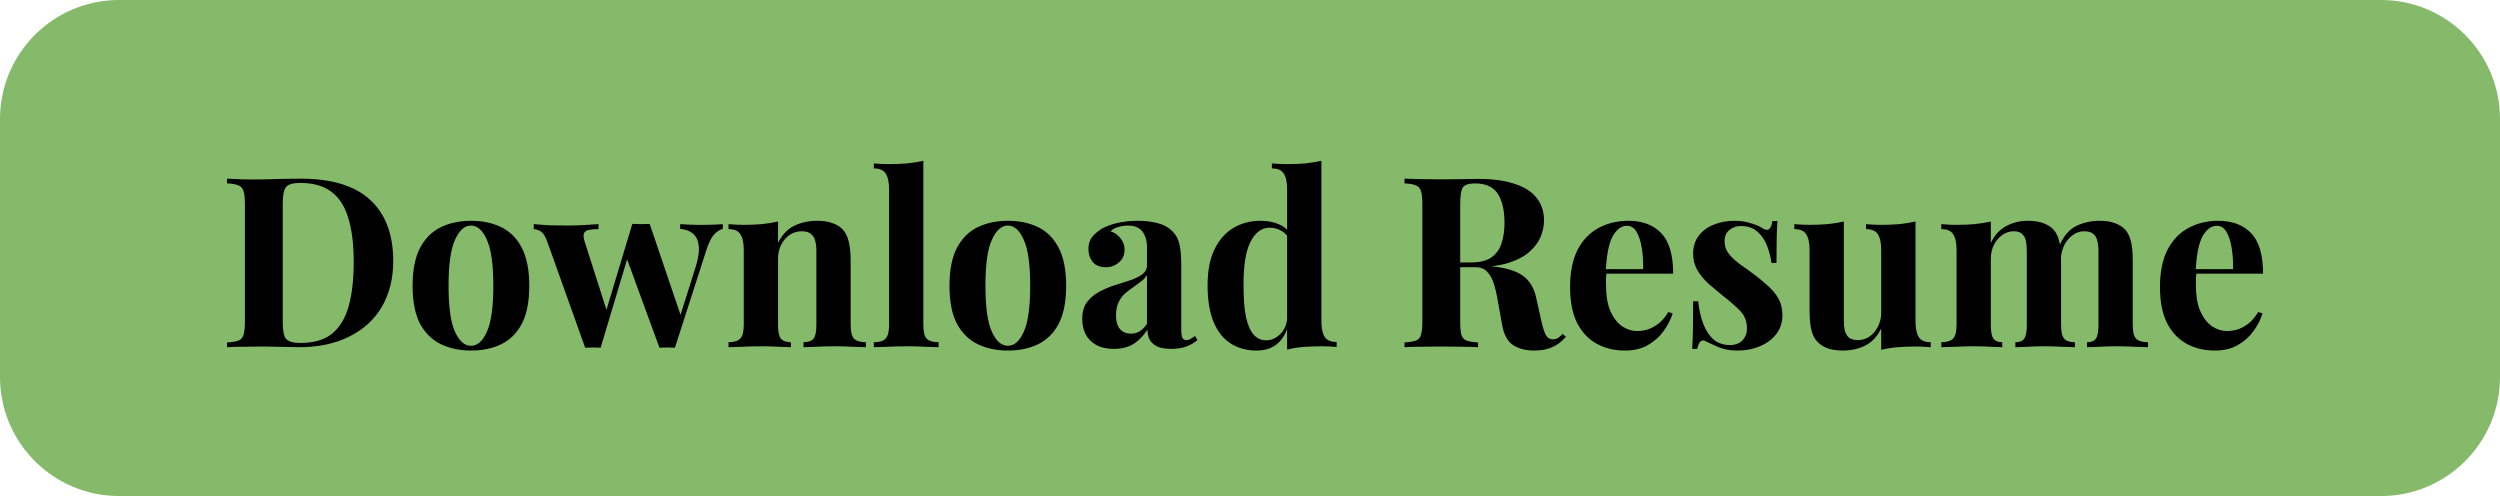<svg width="252" height="50" viewBox="0 0 252 50" fill="none" xmlns="http://www.w3.org/2000/svg">
<path d="M0 12C0 5.373 5.373 0 12 0H240C246.627 0 252 5.373 252 12V38C252 44.627 246.627 50 240 50H12C5.373 50 0 44.627 0 38V12Z" fill="#85BA6A"/>
<path d="M30.302 18.008C33.454 18.008 35.798 18.728 37.334 20.168C38.87 21.592 39.638 23.64 39.638 26.312C39.638 28.056 39.262 29.584 38.51 30.896C37.758 32.192 36.662 33.2 35.222 33.92C33.798 34.64 32.086 35 30.086 35C29.83 35 29.494 34.992 29.078 34.976C28.662 34.96 28.23 34.952 27.782 34.952C27.334 34.936 26.934 34.928 26.582 34.928C25.878 34.928 25.182 34.936 24.494 34.952C23.822 34.952 23.286 34.968 22.886 35V34.52C23.398 34.488 23.782 34.424 24.038 34.328C24.294 34.232 24.462 34.04 24.542 33.752C24.638 33.464 24.686 33.032 24.686 32.456V20.552C24.686 19.96 24.638 19.528 24.542 19.256C24.462 18.968 24.286 18.776 24.014 18.68C23.758 18.568 23.382 18.504 22.886 18.488V18.008C23.286 18.024 23.822 18.048 24.494 18.08C25.182 18.096 25.862 18.096 26.534 18.08C27.11 18.064 27.758 18.048 28.478 18.032C29.214 18.016 29.822 18.008 30.302 18.008ZM30.278 18.44C29.542 18.44 29.062 18.576 28.838 18.848C28.614 19.12 28.502 19.672 28.502 20.504V32.504C28.502 33.336 28.614 33.888 28.838 34.16C29.078 34.432 29.566 34.568 30.302 34.568C31.646 34.568 32.702 34.256 33.47 33.632C34.254 32.992 34.814 32.064 35.15 30.848C35.486 29.632 35.654 28.152 35.654 26.408C35.654 24.616 35.47 23.136 35.102 21.968C34.75 20.784 34.182 19.904 33.398 19.328C32.614 18.736 31.574 18.44 30.278 18.44ZM47.471 22.256C48.639 22.256 49.663 22.472 50.543 22.904C51.423 23.336 52.111 24.032 52.607 24.992C53.103 25.952 53.351 27.224 53.351 28.808C53.351 30.392 53.103 31.664 52.607 32.624C52.111 33.568 51.423 34.256 50.543 34.688C49.663 35.12 48.639 35.336 47.471 35.336C46.335 35.336 45.319 35.12 44.423 34.688C43.543 34.256 42.847 33.568 42.335 32.624C41.839 31.664 41.591 30.392 41.591 28.808C41.591 27.224 41.839 25.952 42.335 24.992C42.847 24.032 43.543 23.336 44.423 22.904C45.319 22.472 46.335 22.256 47.471 22.256ZM47.471 22.736C46.831 22.736 46.295 23.216 45.863 24.176C45.431 25.12 45.215 26.664 45.215 28.808C45.215 30.952 45.431 32.496 45.863 33.44C46.295 34.384 46.831 34.856 47.471 34.856C48.127 34.856 48.663 34.384 49.079 33.44C49.511 32.496 49.727 30.952 49.727 28.808C49.727 26.664 49.511 25.12 49.079 24.176C48.663 23.216 48.127 22.736 47.471 22.736ZM60.329 22.592V23.096C59.977 23.096 59.665 23.12 59.393 23.168C59.137 23.2 58.961 23.312 58.865 23.504C58.785 23.696 58.817 24.008 58.961 24.44L61.241 31.568L60.929 31.904L63.737 22.568L64.217 22.784L60.545 35.048C60.289 35.032 60.033 35.024 59.777 35.024C59.521 35.024 59.257 35.032 58.985 35.048L55.193 24.44C54.969 23.8 54.721 23.416 54.449 23.288C54.193 23.16 53.977 23.096 53.801 23.096V22.592C54.313 22.64 54.841 22.68 55.385 22.712C55.945 22.728 56.553 22.736 57.209 22.736C57.705 22.736 58.225 22.72 58.769 22.688C59.329 22.656 59.849 22.624 60.329 22.592ZM72.857 22.592V23.072C72.553 23.152 72.265 23.336 71.993 23.624C71.721 23.912 71.465 24.416 71.225 25.136L68.033 35.048C67.777 35.032 67.513 35.024 67.241 35.024C66.985 35.024 66.729 35.032 66.473 35.048L63.089 25.808L63.737 22.568C64.025 22.584 64.313 22.592 64.601 22.592C64.905 22.576 65.201 22.568 65.489 22.568L68.777 32.264L68.513 32L70.121 26.912C70.393 26.032 70.497 25.32 70.433 24.776C70.369 24.232 70.177 23.824 69.857 23.552C69.537 23.28 69.105 23.12 68.561 23.072V22.592C68.817 22.608 69.089 22.624 69.377 22.64C69.681 22.64 69.977 22.648 70.265 22.664C70.569 22.664 70.825 22.664 71.033 22.664C71.353 22.664 71.681 22.656 72.017 22.64C72.369 22.624 72.649 22.608 72.857 22.592ZM82.363 22.256C83.035 22.256 83.579 22.344 83.995 22.52C84.427 22.68 84.763 22.904 85.003 23.192C85.259 23.496 85.443 23.888 85.555 24.368C85.683 24.848 85.747 25.496 85.747 26.312V32.768C85.747 33.44 85.859 33.896 86.083 34.136C86.323 34.376 86.723 34.496 87.283 34.496V35C86.979 34.984 86.523 34.968 85.915 34.952C85.307 34.92 84.707 34.904 84.115 34.904C83.507 34.904 82.907 34.92 82.315 34.952C81.739 34.968 81.299 34.984 80.995 35V34.496C81.475 34.496 81.811 34.376 82.003 34.136C82.195 33.896 82.291 33.44 82.291 32.768V25.304C82.291 24.904 82.251 24.56 82.171 24.272C82.091 23.968 81.947 23.736 81.739 23.576C81.531 23.4 81.219 23.312 80.803 23.312C80.371 23.312 79.971 23.432 79.603 23.672C79.251 23.912 78.963 24.248 78.739 24.68C78.531 25.096 78.427 25.568 78.427 26.096V32.768C78.427 33.44 78.523 33.896 78.715 34.136C78.923 34.376 79.259 34.496 79.723 34.496V35C79.435 34.984 79.011 34.968 78.451 34.952C77.907 34.92 77.339 34.904 76.747 34.904C76.139 34.904 75.515 34.92 74.875 34.952C74.235 34.968 73.755 34.984 73.435 35V34.496C73.995 34.496 74.387 34.376 74.611 34.136C74.851 33.896 74.971 33.44 74.971 32.768V25.208C74.971 24.488 74.859 23.96 74.635 23.624C74.427 23.272 74.027 23.096 73.435 23.096V22.592C73.947 22.64 74.443 22.664 74.923 22.664C75.595 22.664 76.219 22.64 76.795 22.592C77.387 22.528 77.931 22.44 78.427 22.328V24.488C78.827 23.672 79.371 23.096 80.059 22.76C80.747 22.424 81.515 22.256 82.363 22.256ZM93.074 16.208V32.768C93.074 33.44 93.186 33.896 93.41 34.136C93.65 34.376 94.05 34.496 94.61 34.496V35C94.306 34.984 93.85 34.968 93.242 34.952C92.634 34.92 92.018 34.904 91.394 34.904C90.77 34.904 90.138 34.92 89.498 34.952C88.874 34.968 88.402 34.984 88.082 35V34.496C88.642 34.496 89.034 34.376 89.258 34.136C89.498 33.896 89.618 33.44 89.618 32.768V19.088C89.618 18.368 89.506 17.84 89.282 17.504C89.074 17.152 88.674 16.976 88.082 16.976V16.472C88.594 16.52 89.09 16.544 89.57 16.544C90.226 16.544 90.85 16.52 91.442 16.472C92.034 16.408 92.578 16.32 93.074 16.208ZM101.588 22.256C102.756 22.256 103.78 22.472 104.66 22.904C105.54 23.336 106.228 24.032 106.724 24.992C107.22 25.952 107.468 27.224 107.468 28.808C107.468 30.392 107.22 31.664 106.724 32.624C106.228 33.568 105.54 34.256 104.66 34.688C103.78 35.12 102.756 35.336 101.588 35.336C100.452 35.336 99.436 35.12 98.54 34.688C97.66 34.256 96.964 33.568 96.452 32.624C95.956 31.664 95.708 30.392 95.708 28.808C95.708 27.224 95.956 25.952 96.452 24.992C96.964 24.032 97.66 23.336 98.54 22.904C99.436 22.472 100.452 22.256 101.588 22.256ZM101.588 22.736C100.948 22.736 100.412 23.216 99.98 24.176C99.548 25.12 99.332 26.664 99.332 28.808C99.332 30.952 99.548 32.496 99.98 33.44C100.412 34.384 100.948 34.856 101.588 34.856C102.244 34.856 102.78 34.384 103.196 33.44C103.628 32.496 103.844 30.952 103.844 28.808C103.844 26.664 103.628 25.12 103.196 24.176C102.78 23.216 102.244 22.736 101.588 22.736ZM112.279 35.168C111.559 35.168 110.959 35.032 110.479 34.76C109.999 34.488 109.647 34.128 109.423 33.68C109.199 33.216 109.087 32.712 109.087 32.168C109.087 31.48 109.239 30.92 109.543 30.488C109.863 30.056 110.271 29.704 110.767 29.432C111.263 29.16 111.783 28.936 112.327 28.76C112.887 28.584 113.415 28.416 113.911 28.256C114.423 28.08 114.831 27.88 115.135 27.656C115.455 27.416 115.615 27.112 115.615 26.744V24.872C115.615 24.456 115.543 24.088 115.399 23.768C115.271 23.432 115.063 23.176 114.775 23C114.503 22.824 114.143 22.736 113.695 22.736C113.375 22.736 113.055 22.784 112.735 22.88C112.415 22.96 112.151 23.104 111.943 23.312C112.391 23.472 112.735 23.72 112.975 24.056C113.231 24.376 113.359 24.744 113.359 25.16C113.359 25.704 113.167 26.136 112.783 26.456C112.415 26.776 111.975 26.936 111.463 26.936C110.887 26.936 110.447 26.76 110.143 26.408C109.855 26.04 109.711 25.6 109.711 25.088C109.711 24.624 109.823 24.24 110.047 23.936C110.287 23.632 110.615 23.344 111.031 23.072C111.479 22.816 112.015 22.616 112.639 22.472C113.279 22.328 113.967 22.256 114.703 22.256C115.439 22.256 116.103 22.336 116.695 22.496C117.287 22.64 117.783 22.912 118.183 23.312C118.551 23.68 118.791 24.136 118.903 24.68C119.015 25.208 119.071 25.88 119.071 26.696V33.224C119.071 33.624 119.111 33.904 119.191 34.064C119.271 34.208 119.407 34.28 119.599 34.28C119.743 34.28 119.879 34.24 120.007 34.16C120.151 34.08 120.303 33.984 120.463 33.872L120.703 34.28C120.367 34.568 119.975 34.792 119.527 34.952C119.095 35.096 118.607 35.168 118.063 35.168C117.471 35.168 116.999 35.088 116.647 34.928C116.295 34.752 116.039 34.52 115.879 34.232C115.735 33.944 115.663 33.608 115.663 33.224C115.279 33.832 114.815 34.312 114.271 34.664C113.727 35 113.063 35.168 112.279 35.168ZM113.983 33.632C114.303 33.632 114.591 33.56 114.847 33.416C115.119 33.256 115.375 33 115.615 32.648V27.728C115.471 27.968 115.271 28.184 115.015 28.376C114.759 28.568 114.487 28.768 114.199 28.976C113.911 29.168 113.631 29.384 113.359 29.624C113.103 29.864 112.895 30.16 112.735 30.512C112.575 30.864 112.495 31.288 112.495 31.784C112.495 32.408 112.631 32.872 112.903 33.176C113.175 33.48 113.535 33.632 113.983 33.632ZM133.197 16.208V32.36C133.197 33.08 133.309 33.616 133.533 33.968C133.757 34.304 134.157 34.472 134.733 34.472V34.976C134.237 34.928 133.741 34.904 133.245 34.904C132.573 34.904 131.941 34.928 131.349 34.976C130.773 35.024 130.237 35.112 129.741 35.24V19.088C129.741 18.368 129.629 17.84 129.405 17.504C129.197 17.152 128.797 16.976 128.205 16.976V16.472C128.717 16.52 129.213 16.544 129.693 16.544C130.349 16.544 130.973 16.52 131.565 16.472C132.157 16.408 132.701 16.32 133.197 16.208ZM127.077 22.256C127.781 22.256 128.397 22.376 128.925 22.616C129.469 22.84 129.893 23.224 130.197 23.768L129.909 24.032C129.701 23.648 129.421 23.376 129.069 23.216C128.733 23.04 128.373 22.952 127.989 22.952C127.173 22.952 126.525 23.432 126.045 24.392C125.565 25.336 125.333 26.8 125.349 28.784C125.349 30.144 125.437 31.232 125.613 32.048C125.805 32.848 126.069 33.424 126.405 33.776C126.757 34.128 127.157 34.304 127.605 34.304C128.149 34.304 128.637 34.088 129.069 33.656C129.501 33.224 129.733 32.64 129.765 31.904L129.885 32.744C129.645 33.592 129.253 34.24 128.709 34.688C128.181 35.12 127.485 35.336 126.621 35.336C125.677 35.336 124.829 35.104 124.077 34.64C123.341 34.176 122.765 33.464 122.349 32.504C121.933 31.528 121.725 30.272 121.725 28.736C121.725 27.28 121.957 26.08 122.421 25.136C122.885 24.176 123.517 23.456 124.317 22.976C125.133 22.496 126.053 22.256 127.077 22.256ZM141.574 18.008C141.974 18.024 142.51 18.04 143.182 18.056C143.87 18.072 144.55 18.08 145.222 18.08C145.99 18.08 146.734 18.072 147.454 18.056C148.174 18.04 148.686 18.032 148.99 18.032C150.478 18.032 151.71 18.2 152.686 18.536C153.678 18.856 154.414 19.328 154.894 19.952C155.39 20.576 155.638 21.328 155.638 22.208C155.638 22.752 155.526 23.304 155.302 23.864C155.078 24.408 154.694 24.92 154.15 25.4C153.622 25.864 152.894 26.24 151.966 26.528C151.038 26.8 149.87 26.936 148.462 26.936H146.158V26.456H148.222C149.166 26.456 149.878 26.28 150.358 25.928C150.854 25.56 151.19 25.08 151.366 24.488C151.558 23.88 151.654 23.208 151.654 22.472C151.654 21.208 151.43 20.232 150.982 19.544C150.534 18.84 149.766 18.488 148.678 18.488C148.054 18.488 147.646 18.624 147.454 18.896C147.278 19.168 147.19 19.72 147.19 20.552V32.456C147.19 33.032 147.23 33.464 147.31 33.752C147.406 34.04 147.582 34.232 147.838 34.328C148.094 34.424 148.478 34.488 148.99 34.52V35C148.558 34.968 148.014 34.952 147.358 34.952C146.702 34.936 146.038 34.928 145.366 34.928C144.598 34.928 143.87 34.936 143.182 34.952C142.51 34.952 141.974 34.968 141.574 35V34.52C142.086 34.488 142.47 34.424 142.726 34.328C142.982 34.232 143.15 34.04 143.23 33.752C143.326 33.464 143.374 33.032 143.374 32.456V20.552C143.374 19.96 143.326 19.528 143.23 19.256C143.15 18.968 142.974 18.776 142.702 18.68C142.446 18.568 142.07 18.504 141.574 18.488V18.008ZM146.11 26.528C146.798 26.544 147.39 26.576 147.886 26.624C148.398 26.672 148.846 26.72 149.23 26.768C149.614 26.8 149.958 26.824 150.262 26.84C151.718 26.968 152.79 27.28 153.478 27.776C154.182 28.272 154.638 29.016 154.846 30.008L155.398 32.48C155.542 33.12 155.694 33.568 155.854 33.824C156.014 34.08 156.246 34.208 156.55 34.208C156.758 34.192 156.926 34.144 157.054 34.064C157.198 33.968 157.35 33.832 157.51 33.656L157.846 33.944C157.414 34.44 156.95 34.792 156.454 35C155.958 35.224 155.358 35.336 154.654 35.336C153.79 35.336 153.078 35.152 152.518 34.784C151.958 34.416 151.59 33.736 151.414 32.744L150.982 30.344C150.87 29.672 150.734 29.088 150.574 28.592C150.414 28.08 150.19 27.68 149.902 27.392C149.63 27.088 149.246 26.936 148.75 26.936H146.158L146.11 26.528ZM164.143 22.256C165.551 22.256 166.655 22.672 167.455 23.504C168.255 24.336 168.655 25.696 168.655 27.584H160.759L160.711 27.128H165.631C165.647 26.344 165.599 25.624 165.487 24.968C165.375 24.296 165.199 23.76 164.959 23.36C164.719 22.96 164.399 22.76 163.999 22.76C163.439 22.76 162.959 23.112 162.559 23.816C162.175 24.52 161.943 25.688 161.863 27.32L161.935 27.464C161.919 27.656 161.903 27.856 161.887 28.064C161.887 28.272 161.887 28.488 161.887 28.712C161.887 29.816 162.039 30.712 162.343 31.4C162.663 32.088 163.063 32.592 163.543 32.912C164.023 33.216 164.511 33.368 165.007 33.368C165.343 33.368 165.687 33.32 166.039 33.224C166.407 33.112 166.775 32.92 167.143 32.648C167.511 32.36 167.855 31.96 168.175 31.448L168.607 31.592C168.415 32.2 168.111 32.792 167.695 33.368C167.279 33.944 166.751 34.416 166.111 34.784C165.471 35.152 164.703 35.336 163.807 35.336C162.719 35.336 161.759 35.104 160.927 34.64C160.095 34.176 159.439 33.472 158.959 32.528C158.495 31.584 158.263 30.384 158.263 28.928C158.263 27.44 158.511 26.2 159.007 25.208C159.519 24.216 160.215 23.48 161.095 23C161.991 22.504 163.007 22.256 164.143 22.256ZM174.797 22.256C175.469 22.256 176.053 22.344 176.549 22.52C177.061 22.68 177.429 22.84 177.653 23C178.197 23.368 178.533 23.128 178.661 22.28H179.165C179.133 22.728 179.109 23.28 179.093 23.936C179.077 24.576 179.069 25.432 179.069 26.504H178.565C178.485 25.912 178.333 25.328 178.109 24.752C177.885 24.176 177.557 23.704 177.125 23.336C176.709 22.968 176.165 22.784 175.493 22.784C175.029 22.784 174.637 22.92 174.317 23.192C173.997 23.448 173.837 23.824 173.837 24.32C173.837 24.8 173.981 25.224 174.269 25.592C174.557 25.944 174.925 26.288 175.373 26.624C175.837 26.944 176.317 27.288 176.813 27.656C177.341 28.056 177.821 28.456 178.253 28.856C178.685 29.24 179.029 29.664 179.285 30.128C179.541 30.592 179.669 31.144 179.669 31.784C179.669 32.504 179.461 33.136 179.045 33.68C178.629 34.208 178.077 34.616 177.389 34.904C176.717 35.192 175.965 35.336 175.133 35.336C174.653 35.336 174.221 35.288 173.837 35.192C173.469 35.096 173.149 34.976 172.877 34.832C172.669 34.736 172.469 34.648 172.277 34.568C172.101 34.472 171.933 34.392 171.773 34.328C171.613 34.28 171.469 34.336 171.341 34.496C171.229 34.656 171.141 34.88 171.077 35.168H170.573C170.605 34.656 170.629 34.032 170.645 33.296C170.661 32.56 170.669 31.584 170.669 30.368H171.173C171.269 31.232 171.445 32 171.701 32.672C171.957 33.328 172.301 33.848 172.733 34.232C173.181 34.6 173.741 34.784 174.413 34.784C174.685 34.784 174.949 34.728 175.205 34.616C175.461 34.504 175.669 34.32 175.829 34.064C176.005 33.808 176.093 33.48 176.093 33.08C176.093 32.376 175.861 31.792 175.397 31.328C174.949 30.864 174.373 30.36 173.669 29.816C173.157 29.4 172.669 28.992 172.205 28.592C171.757 28.176 171.389 27.728 171.101 27.248C170.813 26.752 170.669 26.192 170.669 25.568C170.669 24.848 170.861 24.24 171.245 23.744C171.629 23.248 172.133 22.88 172.757 22.64C173.397 22.384 174.077 22.256 174.797 22.256ZM193.083 22.328V32.384C193.083 33.104 193.195 33.64 193.419 33.992C193.643 34.328 194.043 34.496 194.619 34.496V35C194.123 34.952 193.627 34.928 193.131 34.928C192.459 34.928 191.835 34.952 191.259 35C190.683 35.048 190.139 35.136 189.627 35.264V33.104C189.243 33.904 188.707 34.48 188.019 34.832C187.347 35.168 186.595 35.336 185.763 35.336C185.091 35.336 184.547 35.248 184.131 35.072C183.715 34.896 183.387 34.672 183.147 34.4C182.875 34.096 182.683 33.696 182.571 33.2C182.459 32.704 182.403 32.064 182.403 31.28V25.208C182.403 24.488 182.291 23.96 182.067 23.624C181.859 23.272 181.459 23.096 180.867 23.096V22.592C181.379 22.64 181.875 22.664 182.355 22.664C183.027 22.664 183.651 22.64 184.227 22.592C184.819 22.528 185.363 22.44 185.859 22.328V32.264C185.859 32.664 185.891 33.016 185.955 33.32C186.035 33.624 186.179 33.864 186.387 34.04C186.595 34.2 186.899 34.28 187.299 34.28C187.731 34.28 188.115 34.16 188.451 33.92C188.803 33.68 189.083 33.352 189.291 32.936C189.515 32.504 189.627 32.024 189.627 31.496V25.208C189.627 24.488 189.515 23.96 189.291 23.624C189.083 23.272 188.683 23.096 188.091 23.096V22.592C188.603 22.64 189.099 22.664 189.579 22.664C190.251 22.664 190.875 22.64 191.451 22.592C192.043 22.528 192.587 22.44 193.083 22.328ZM204.397 22.256C205.069 22.256 205.613 22.344 206.029 22.52C206.445 22.68 206.781 22.904 207.037 23.192C207.293 23.496 207.477 23.896 207.589 24.392C207.701 24.872 207.757 25.512 207.757 26.312V32.768C207.757 33.44 207.861 33.896 208.069 34.136C208.277 34.376 208.637 34.496 209.149 34.496V35C208.861 34.984 208.421 34.968 207.829 34.952C207.253 34.92 206.685 34.904 206.125 34.904C205.549 34.904 204.981 34.92 204.421 34.952C203.861 34.968 203.437 34.984 203.149 35V34.496C203.581 34.496 203.877 34.376 204.037 34.136C204.213 33.896 204.301 33.44 204.301 32.768V25.304C204.301 24.904 204.269 24.56 204.205 24.272C204.141 23.968 204.013 23.736 203.821 23.576C203.645 23.4 203.373 23.312 203.005 23.312C202.589 23.312 202.205 23.432 201.853 23.672C201.501 23.912 201.213 24.248 200.989 24.68C200.781 25.096 200.677 25.568 200.677 26.096V32.768C200.677 33.44 200.765 33.896 200.941 34.136C201.117 34.376 201.413 34.496 201.829 34.496V35C201.573 34.984 201.173 34.968 200.629 34.952C200.101 34.92 199.557 34.904 198.997 34.904C198.389 34.904 197.765 34.92 197.125 34.952C196.485 34.968 196.005 34.984 195.685 35V34.496C196.245 34.496 196.637 34.376 196.861 34.136C197.101 33.896 197.221 33.44 197.221 32.768V25.208C197.221 24.488 197.109 23.96 196.885 23.624C196.677 23.272 196.277 23.096 195.685 23.096V22.592C196.197 22.64 196.693 22.664 197.173 22.664C197.845 22.664 198.469 22.64 199.045 22.592C199.637 22.528 200.181 22.44 200.677 22.328V24.488C201.061 23.688 201.581 23.12 202.237 22.784C202.893 22.432 203.613 22.256 204.397 22.256ZM211.621 22.256C212.293 22.256 212.837 22.344 213.253 22.52C213.669 22.68 214.005 22.904 214.261 23.192C214.517 23.496 214.701 23.896 214.813 24.392C214.925 24.872 214.981 25.512 214.981 26.312V32.768C214.981 33.44 215.093 33.896 215.317 34.136C215.557 34.376 215.957 34.496 216.517 34.496V35C216.213 34.984 215.757 34.968 215.149 34.952C214.541 34.92 213.941 34.904 213.349 34.904C212.773 34.904 212.205 34.92 211.645 34.952C211.085 34.968 210.661 34.984 210.373 35V34.496C210.805 34.496 211.101 34.376 211.261 34.136C211.437 33.896 211.525 33.44 211.525 32.768V25.304C211.525 24.904 211.485 24.56 211.405 24.272C211.341 23.968 211.205 23.736 210.997 23.576C210.805 23.4 210.501 23.312 210.085 23.312C209.669 23.312 209.285 23.44 208.933 23.696C208.581 23.952 208.293 24.296 208.069 24.728C207.861 25.16 207.749 25.64 207.733 26.168L207.613 24.704C208.045 23.744 208.613 23.096 209.317 22.76C210.037 22.424 210.805 22.256 211.621 22.256ZM223.604 22.256C225.012 22.256 226.116 22.672 226.916 23.504C227.716 24.336 228.116 25.696 228.116 27.584H220.22L220.172 27.128H225.092C225.108 26.344 225.06 25.624 224.948 24.968C224.836 24.296 224.66 23.76 224.42 23.36C224.18 22.96 223.86 22.76 223.46 22.76C222.9 22.76 222.42 23.112 222.02 23.816C221.636 24.52 221.404 25.688 221.324 27.32L221.396 27.464C221.38 27.656 221.364 27.856 221.348 28.064C221.348 28.272 221.348 28.488 221.348 28.712C221.348 29.816 221.5 30.712 221.804 31.4C222.124 32.088 222.524 32.592 223.004 32.912C223.484 33.216 223.972 33.368 224.468 33.368C224.804 33.368 225.148 33.32 225.5 33.224C225.868 33.112 226.236 32.92 226.604 32.648C226.972 32.36 227.316 31.96 227.636 31.448L228.068 31.592C227.876 32.2 227.572 32.792 227.156 33.368C226.74 33.944 226.212 34.416 225.572 34.784C224.932 35.152 224.164 35.336 223.268 35.336C222.18 35.336 221.22 35.104 220.388 34.64C219.556 34.176 218.9 33.472 218.42 32.528C217.956 31.584 217.724 30.384 217.724 28.928C217.724 27.44 217.972 26.2 218.468 25.208C218.98 24.216 219.676 23.48 220.556 23C221.452 22.504 222.468 22.256 223.604 22.256Z" fill="black"/>
</svg>
